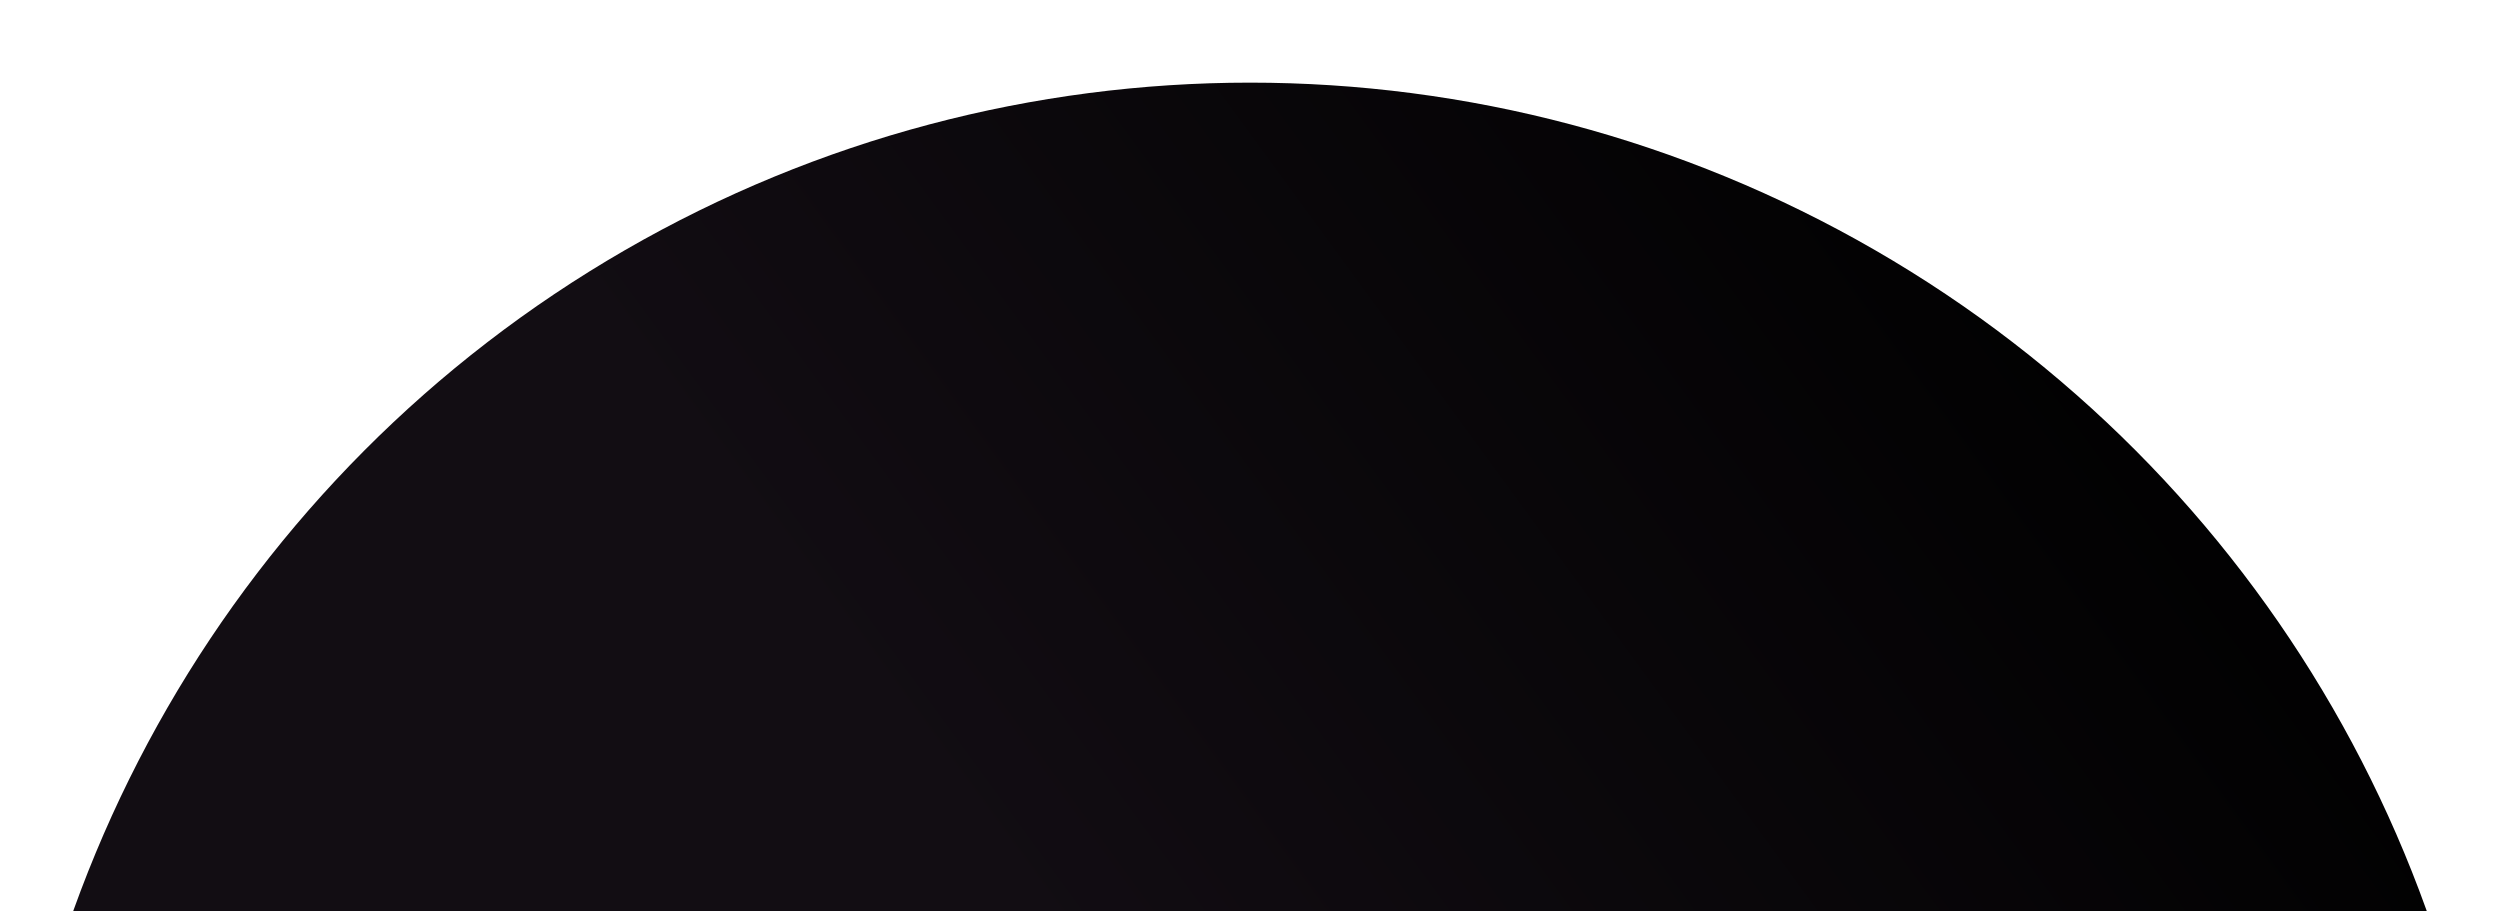 <svg width="1089" height="397" viewBox="0 0 1089 397" fill="none" xmlns="http://www.w3.org/2000/svg">
<g filter="url(#filter0_i_27_3861)">
<circle cx="544.5" cy="544.5" r="544.5" fill="url(#paint0_linear_27_3861)"/>
</g>
<defs>
<filter id="filter0_i_27_3861" x="0" y="0" width="1089" height="1125" filterUnits="userSpaceOnUse" color-interpolation-filters="sRGB">
<feFlood flood-opacity="0" result="BackgroundImageFix"/>
<feBlend mode="normal" in="SourceGraphic" in2="BackgroundImageFix" result="shape"/>
<feColorMatrix in="SourceAlpha" type="matrix" values="0 0 0 0 0 0 0 0 0 0 0 0 0 0 0 0 0 0 127 0" result="hardAlpha"/>
<feOffset dy="36"/>
<feGaussianBlur stdDeviation="38"/>
<feComposite in2="hardAlpha" operator="arithmetic" k2="-1" k3="1"/>
<feColorMatrix type="matrix" values="0 0 0 0 1 0 0 0 0 0 0 0 0 0 0.898 0 0 0 0.7 0"/>
<feBlend mode="normal" in2="shape" result="effect1_innerShadow_27_3861"/>
</filter>
<linearGradient id="paint0_linear_27_3861" x1="408.5" y1="311" x2="861" y2="-19.5" gradientUnits="userSpaceOnUse">
<stop stop-color="#120D13"/>
<stop offset="1"/>
</linearGradient>
</defs>
</svg>
